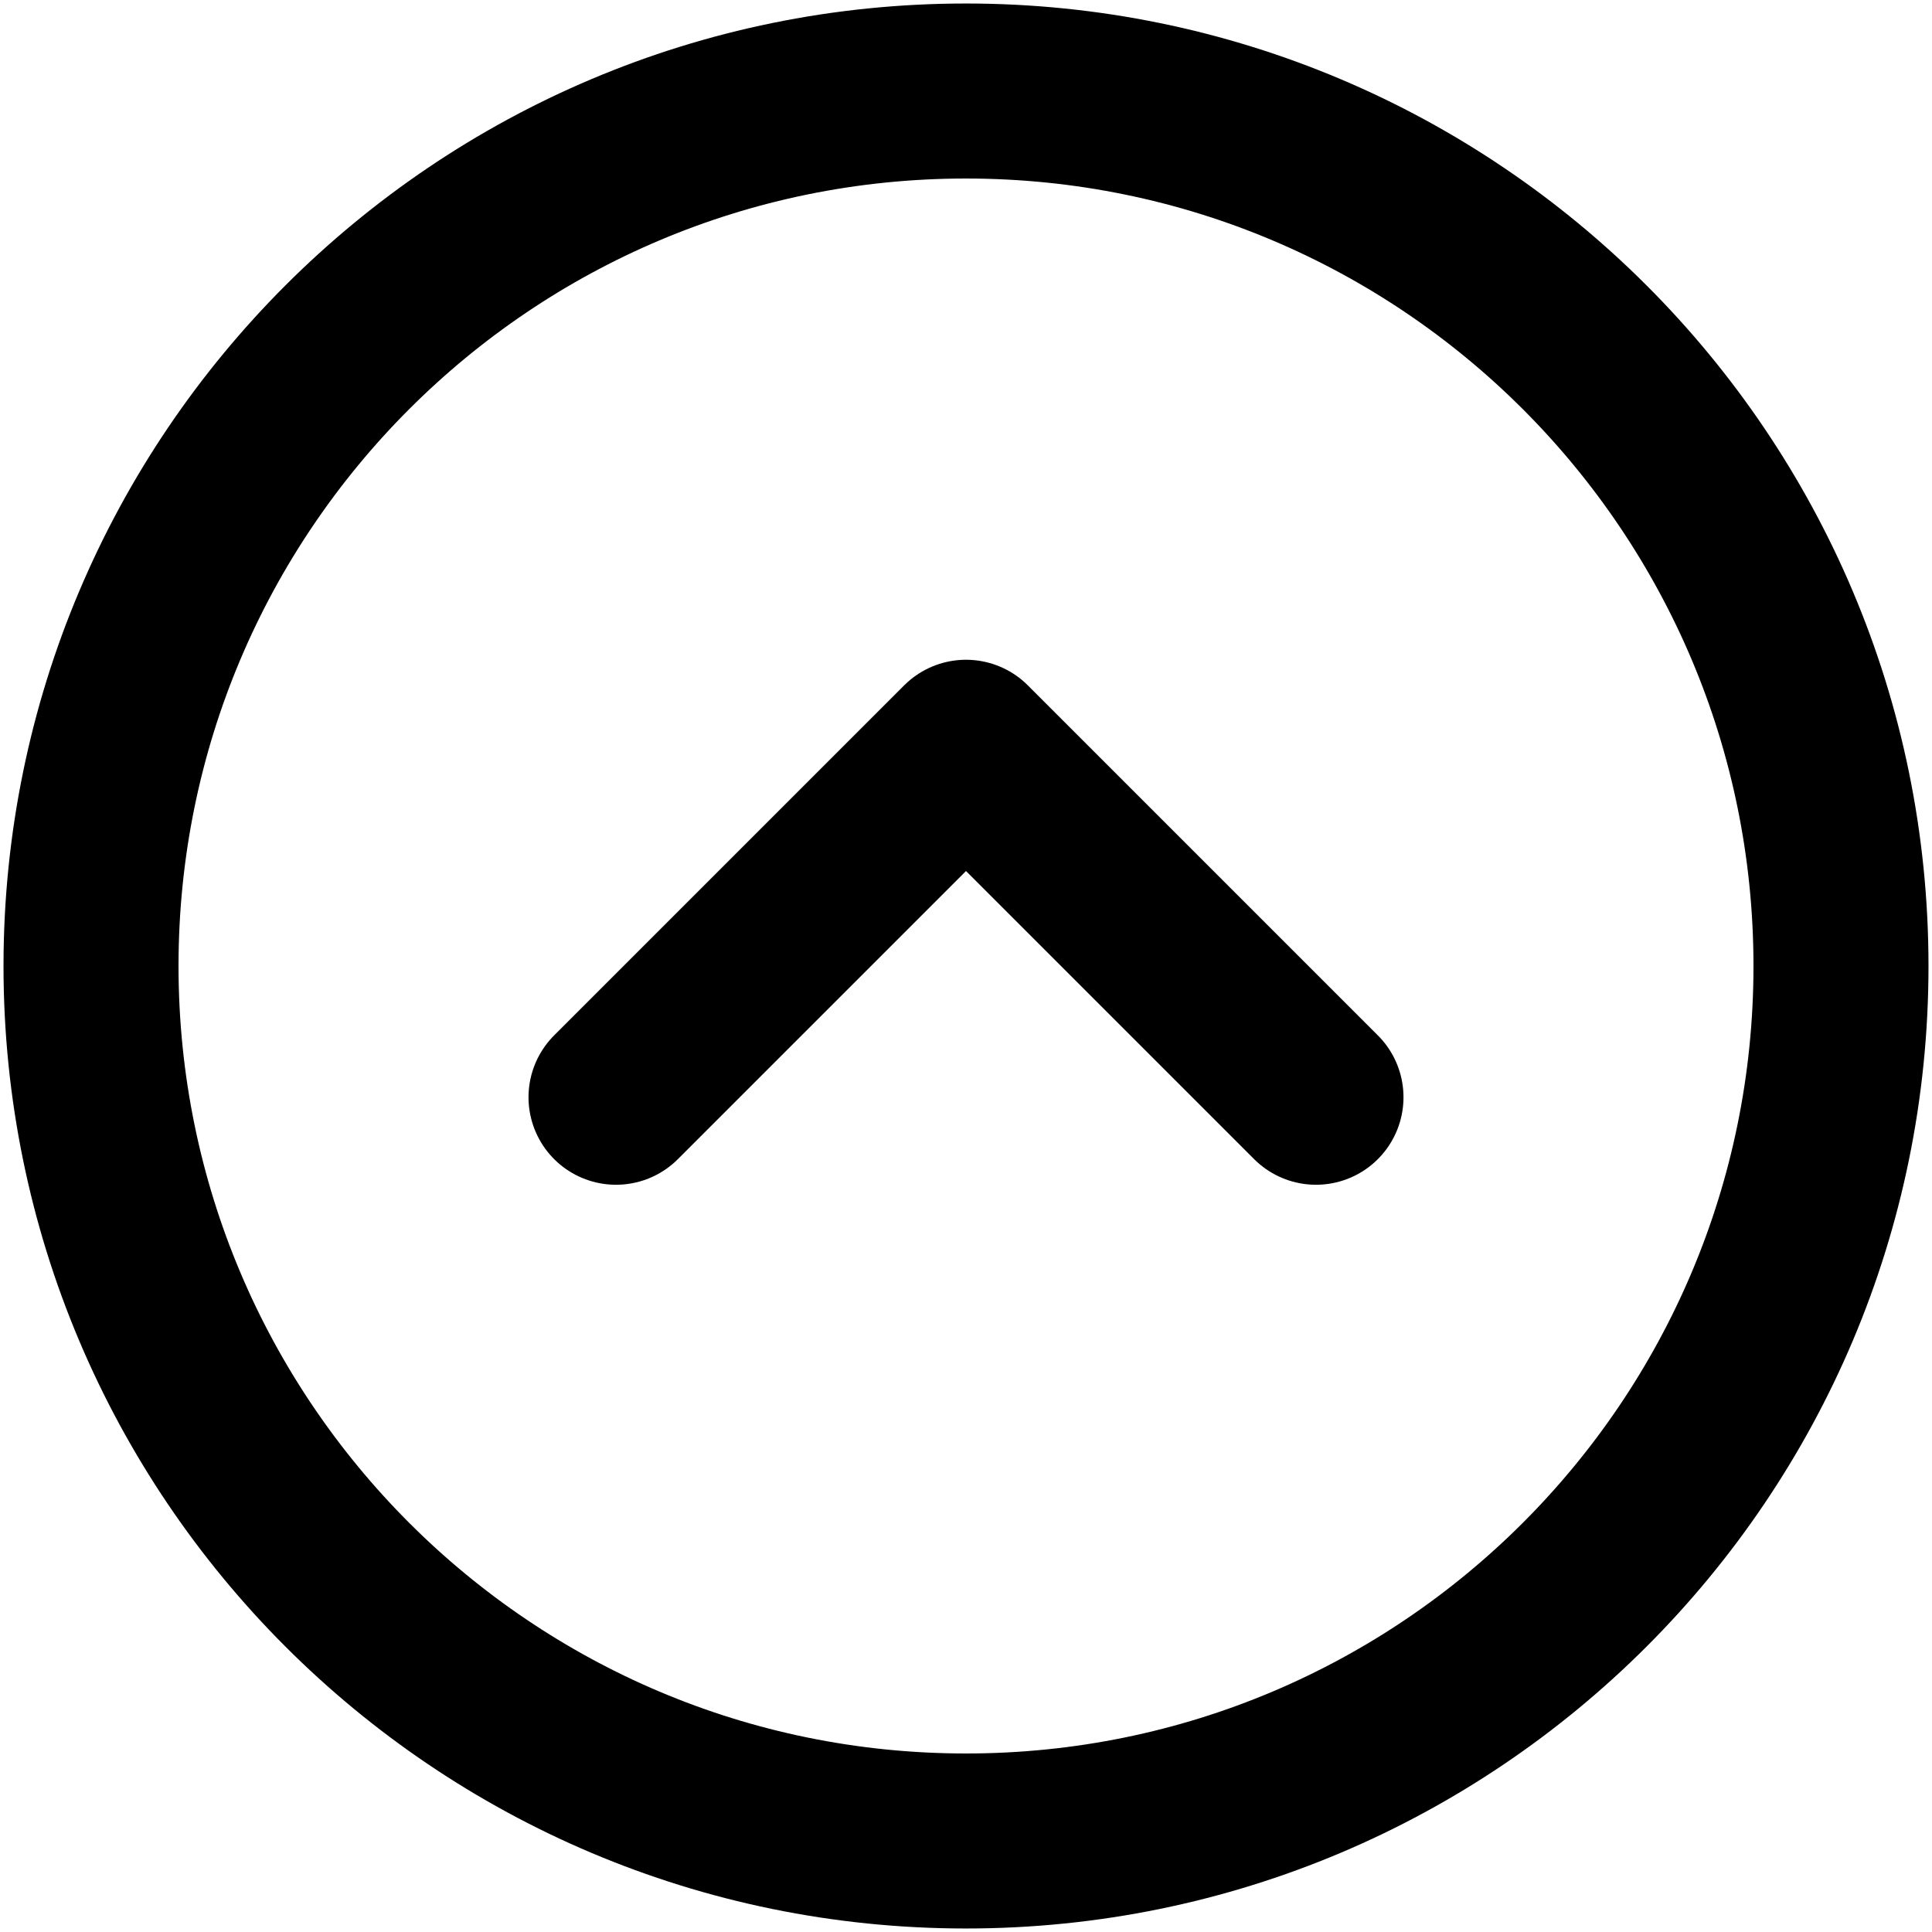 <svg width="46" height="46" viewBox="0 0 46 46" fill="none" xmlns="http://www.w3.org/2000/svg">
<path d="M23 43.833C34.506 43.833 43.833 34.506 43.833 23C43.833 11.494 34.506 2.167 23 2.167C11.494 2.167 2.167 11.494 2.167 23C2.167 34.506 11.494 43.833 23 43.833Z" stroke="black" stroke-width="4.167"/>
<path d="M14.667 26.125L23 17.792L31.333 26.125" stroke="black" stroke-width="4.167" stroke-linecap="round" stroke-linejoin="round"/>
</svg>
